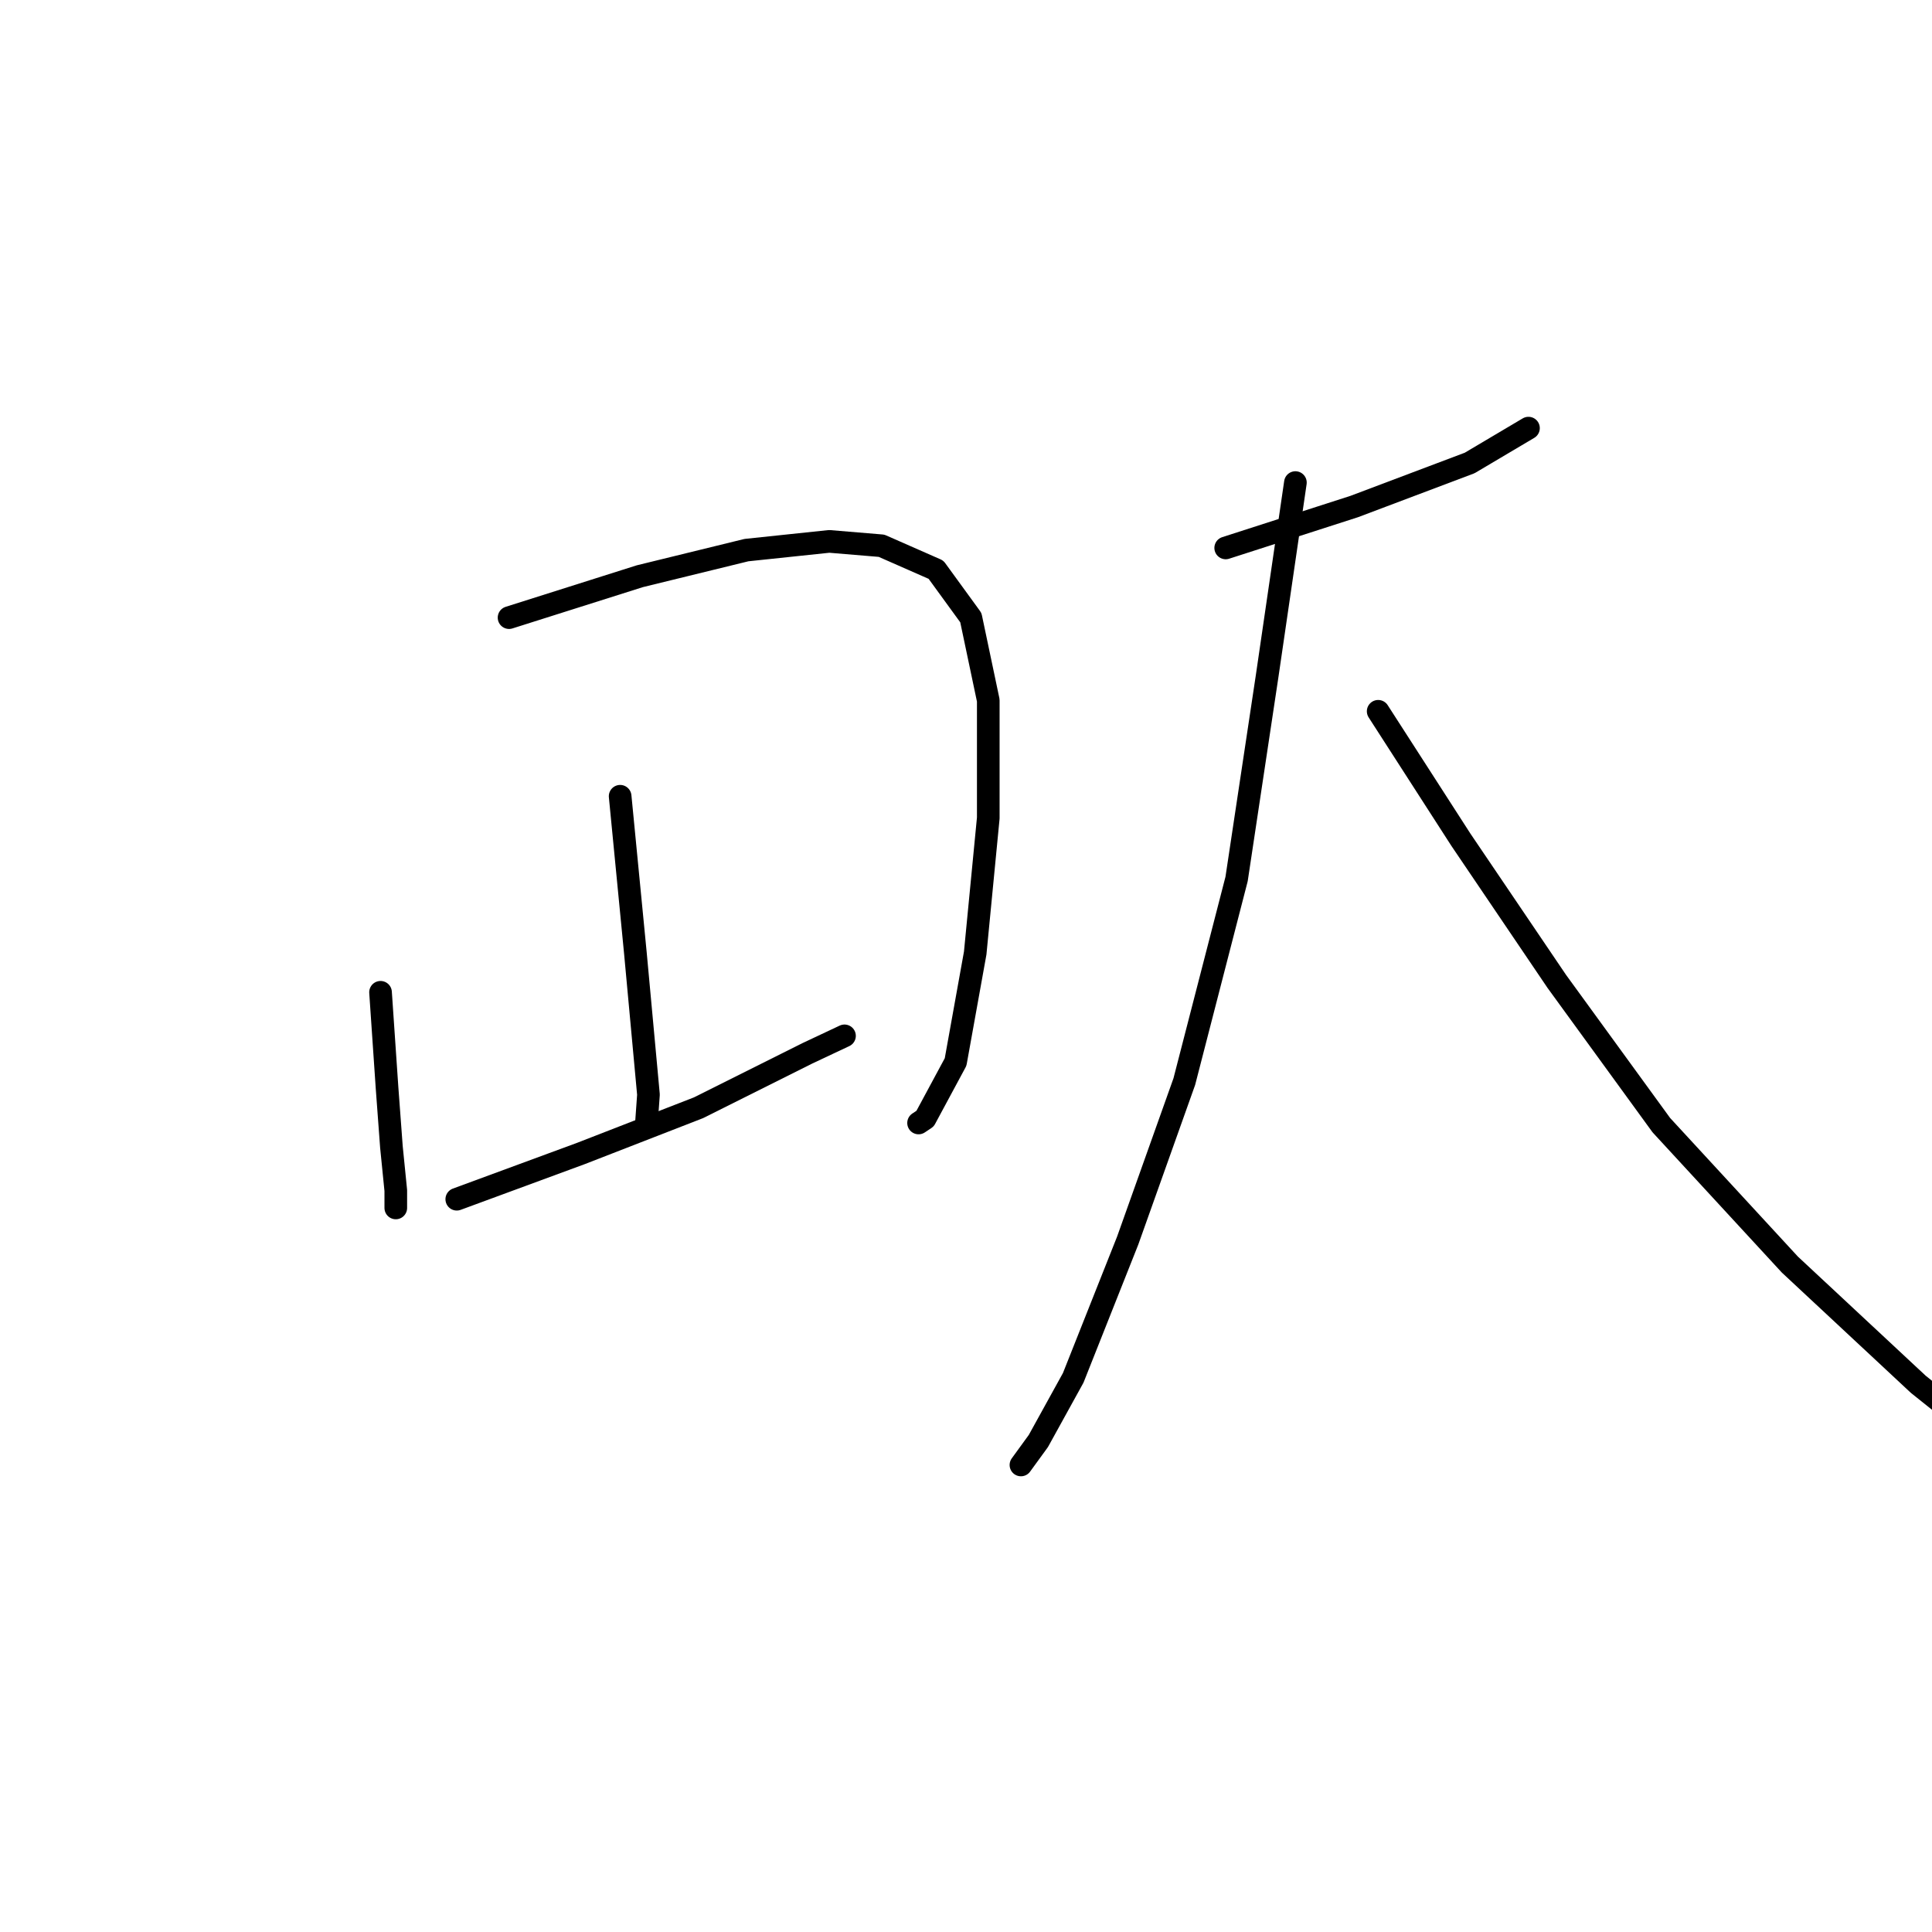 <?xml version="1.0" standalone="no"?>
    <svg width="256" height="256" xmlns="http://www.w3.org/2000/svg" version="1.1">
    <polyline stroke="black" stroke-width="3" stroke-linecap="round" fill="transparent" stroke-linejoin="round" points="50.423 131.484 51.289 144.183 51.866 151.976 52.444 157.749 52.444 160.058 52.444 160.058 " />
        <polyline stroke="black" stroke-width="3" stroke-linecap="round" fill="transparent" stroke-linejoin="round" points="67.452 81.839 84.77 76.355 98.913 72.892 109.881 71.737 116.808 72.315 124.024 75.49 128.642 81.839 130.951 92.807 130.951 108.393 129.219 126.288 126.621 140.72 122.58 148.224 121.715 148.801 121.715 148.801 " />
        <polyline stroke="black" stroke-width="3" stroke-linecap="round" fill="transparent" stroke-linejoin="round" points="82.172 105.507 84.193 126.288 85.925 145.049 85.636 149.09 85.636 149.09 " />
        <polyline stroke="black" stroke-width="3" stroke-linecap="round" fill="transparent" stroke-linejoin="round" points="60.525 158.903 76.977 152.842 92.563 146.781 106.995 139.565 111.901 137.256 111.901 137.256 " />
        <polyline stroke="black" stroke-width="3" stroke-linecap="round" fill="transparent" stroke-linejoin="round" points="162.411 72.603 179.44 67.119 194.738 61.347 202.531 56.729 202.531 56.729 " />
        <polyline stroke="black" stroke-width="3" stroke-linecap="round" fill="transparent" stroke-linejoin="round" points="171.647 63.944 167.895 89.632 163.854 116.475 156.927 143.317 149.423 164.387 142.207 182.571 137.589 190.941 135.28 194.116 135.28 194.116 " />
        <polyline stroke="black" stroke-width="3" stroke-linecap="round" fill="transparent" stroke-linejoin="round" points="182.615 94.25 193.583 111.28 206.283 130.04 220.137 149.09 237.166 167.562 254.195 183.437 258.525 186.9 258.525 186.9 " />
        </svg>